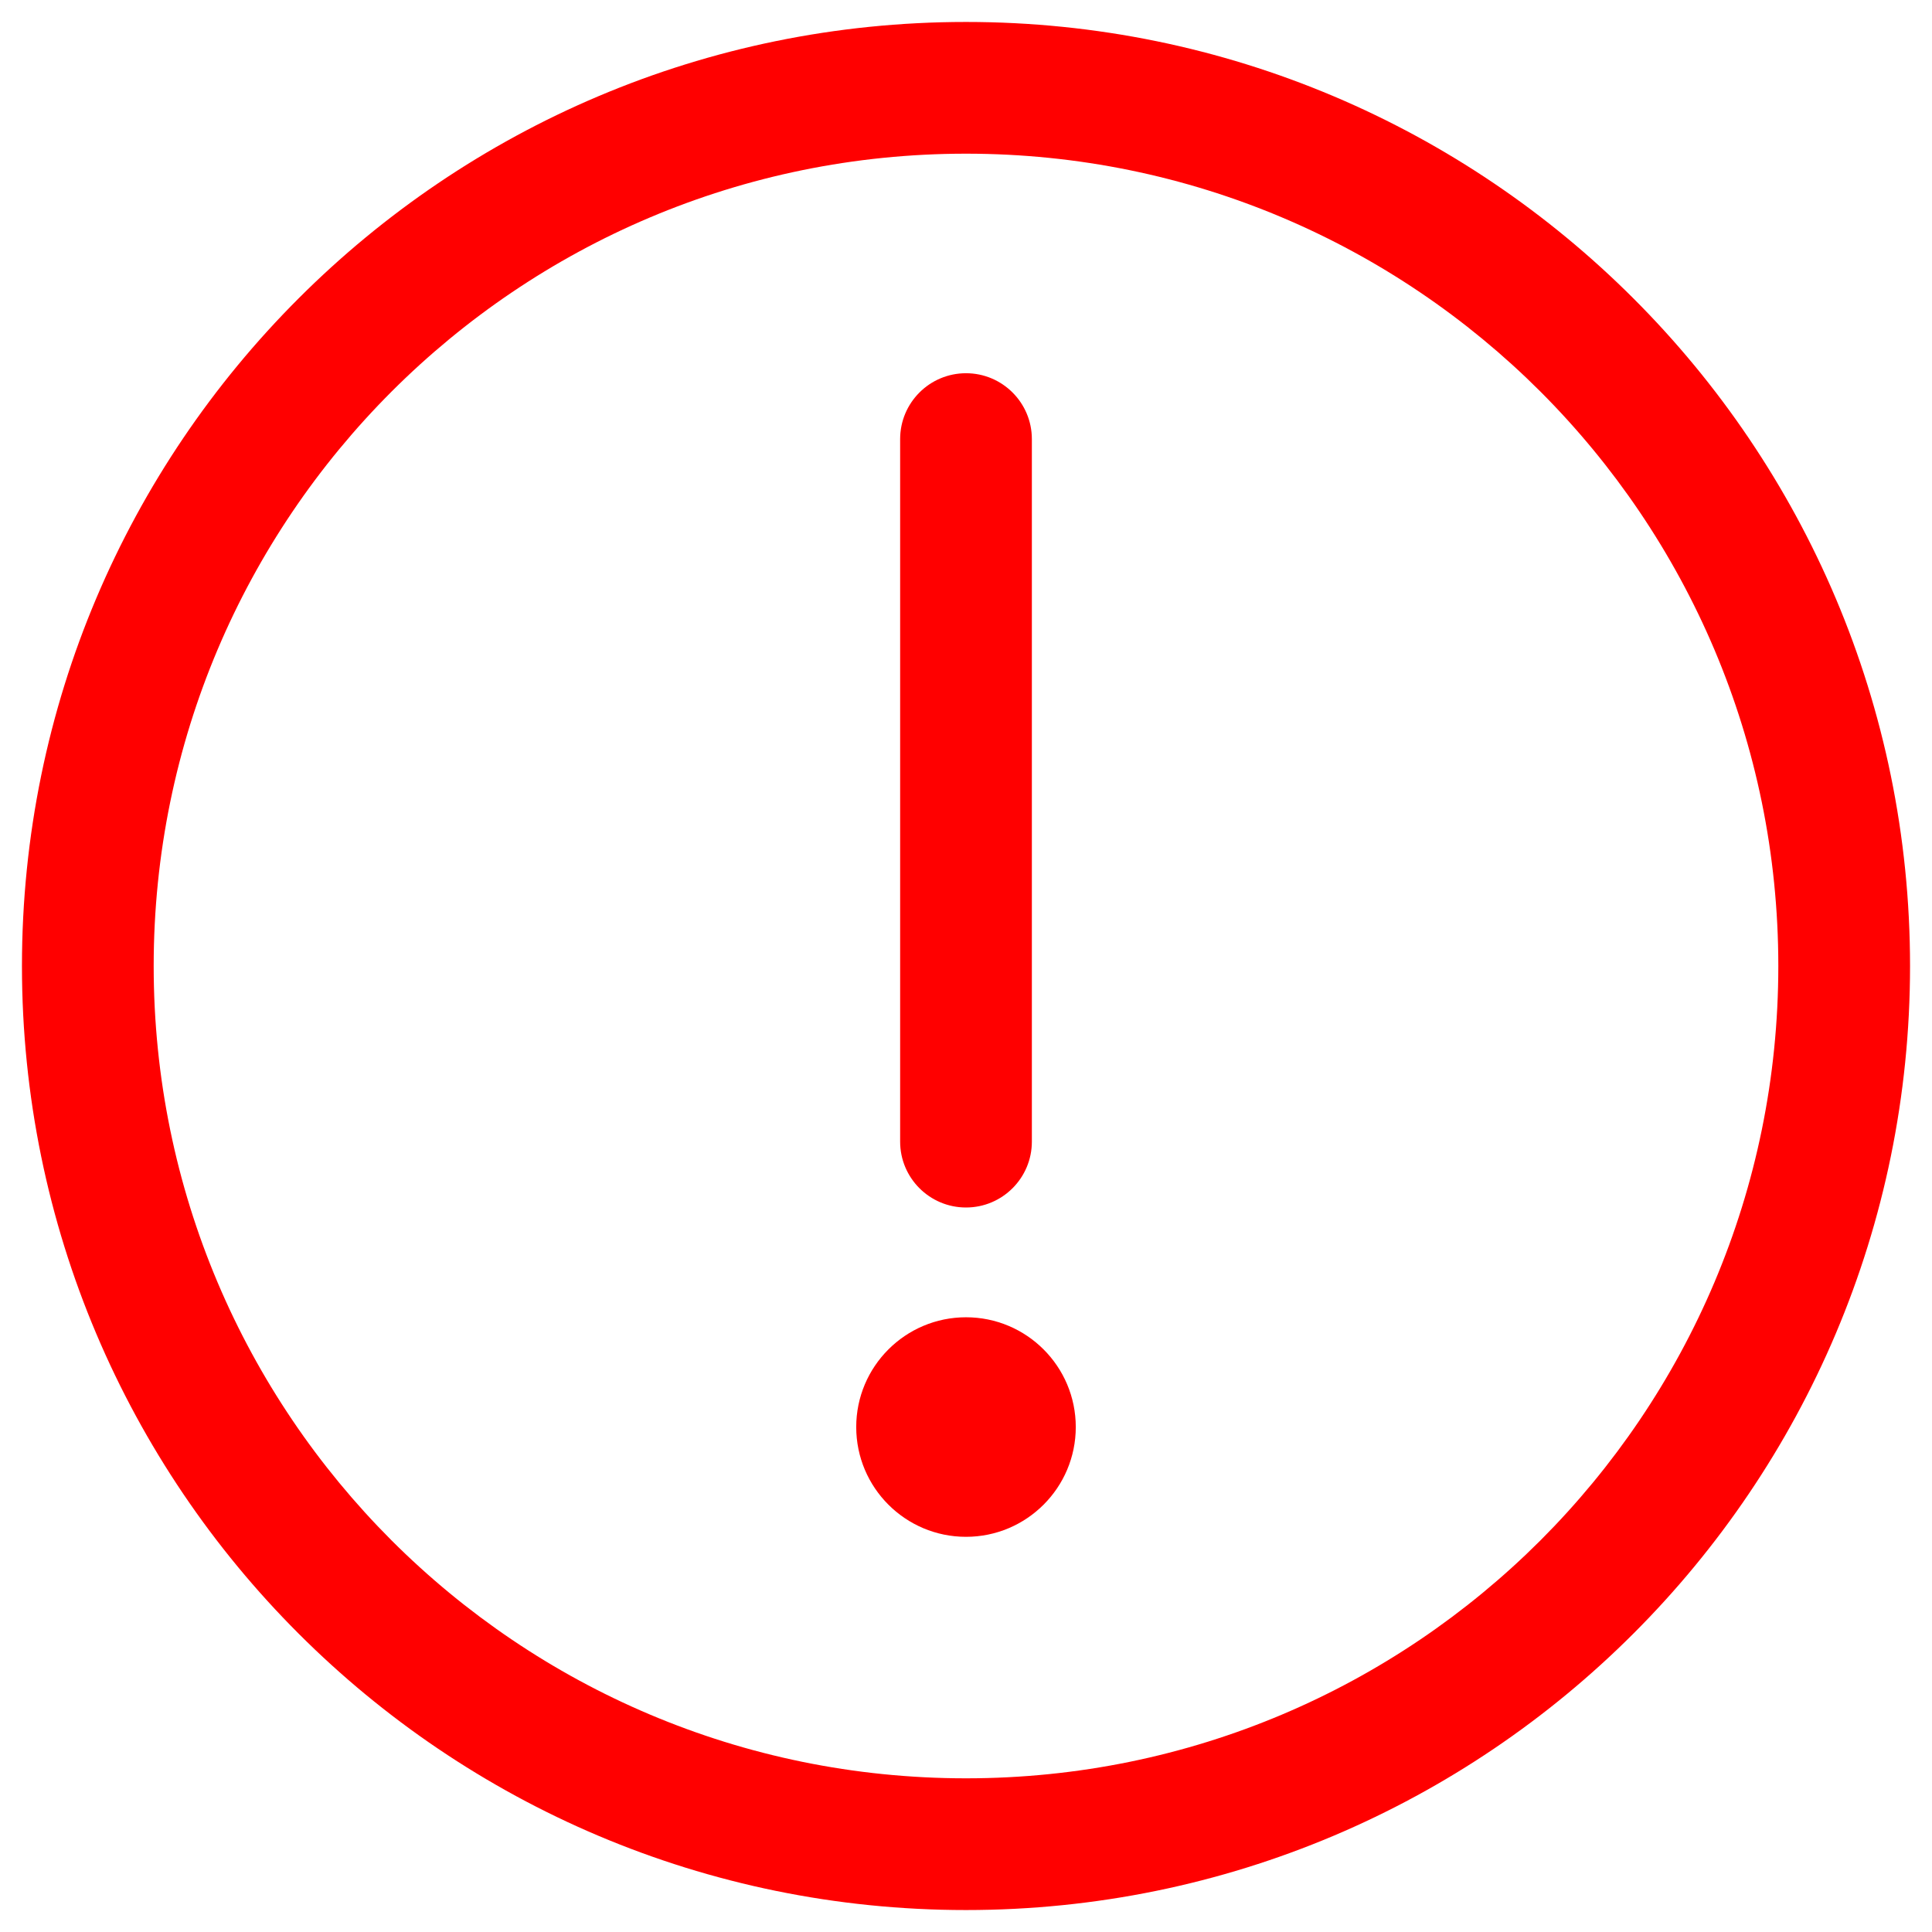 <svg width="22" height="22" viewBox="0 0 22 22" fill="none" xmlns="http://www.w3.org/2000/svg">
<path fill-rule="evenodd" clip-rule="evenodd" d="M3.399 3.399C5.343 1.454 8.032 0.25 11 0.25C13.968 0.25 16.657 1.454 18.601 3.399C20.546 5.343 21.75 8.032 21.75 11C21.75 13.968 20.546 16.657 18.601 18.601C16.657 20.546 13.968 21.75 11 21.75C8.032 21.75 5.343 20.546 3.399 18.601C1.454 16.657 0.25 13.968 0.25 11C0.25 8.032 1.454 5.343 3.399 3.399ZM11 1.75C8.445 1.75 6.134 2.785 4.459 4.459C2.785 6.134 1.75 8.445 1.75 11C1.75 13.555 2.785 15.866 4.459 17.541C6.134 19.215 8.445 20.25 11 20.25C13.555 20.25 15.866 19.215 17.541 17.541C19.215 15.866 20.25 13.555 20.25 11C20.25 8.445 19.215 6.134 17.541 4.459C15.866 2.785 13.555 1.75 11 1.75Z" fill="red"/>
<path fill-rule="evenodd" clip-rule="evenodd" d="M11 17.5C11.69 17.5 12.25 16.94 12.25 16.25C12.25 15.56 11.69 15 11 15C10.31 15 9.75 15.56 9.75 16.25C9.75 16.94 10.31 17.5 11 17.5Z" fill="red"/>
<path fill-rule="evenodd" clip-rule="evenodd" d="M11 4.25C11.414 4.25 11.75 4.586 11.75 5V13C11.75 13.414 11.414 13.75 11 13.75C10.586 13.75 10.25 13.414 10.25 13V5C10.25 4.586 10.586 4.25 11 4.25Z" fill="red"/>
</svg>
